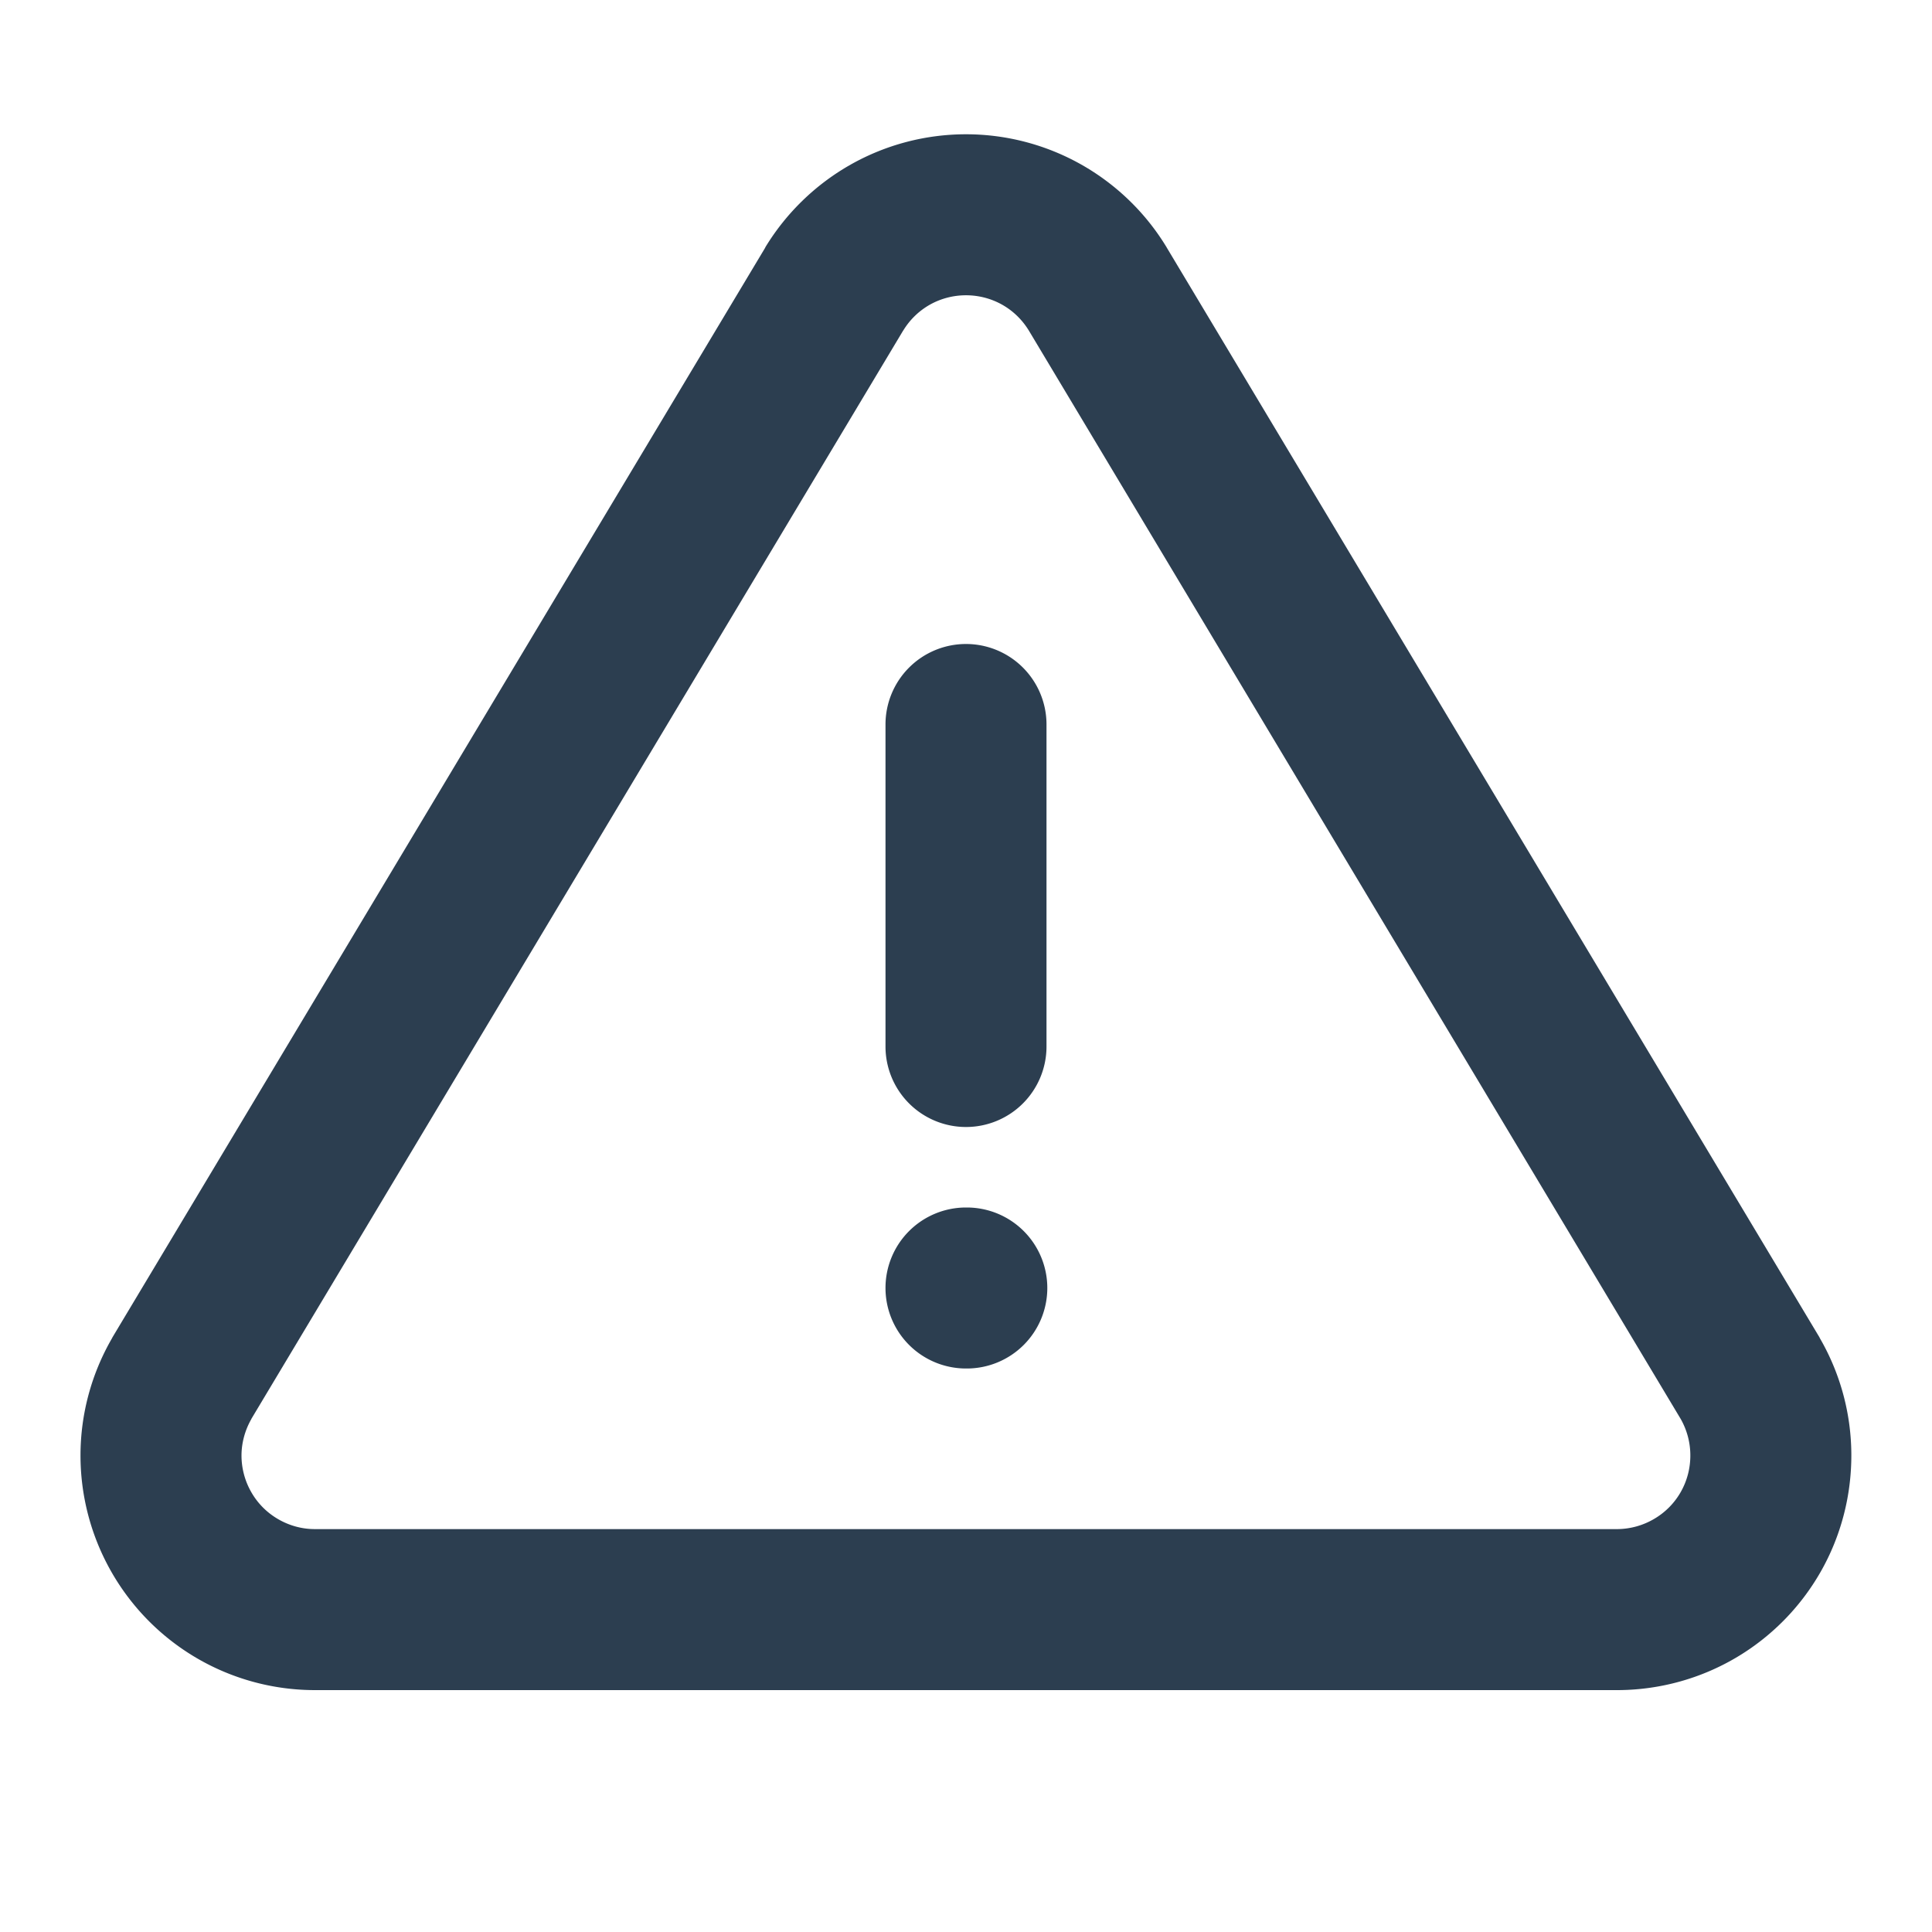 <?xml version="1.0" encoding="UTF-8" standalone="no"?>
<svg
   width="24"
   height="24"
   viewBox="0 0 24 24"
   fill="none"
   version="1.1"
   id="svg3"
   sodipodi:docname="alert-tringle_2px.svg"
   inkscape:version="1.3.2 (091e20e, 2023-11-25)"
   xmlns:inkscape="http://www.inkscape.org/namespaces/inkscape"
   xmlns:sodipodi="http://sodipodi.sourceforge.net/DTD/sodipodi-0.dtd"
   xmlns="http://www.w3.org/2000/svg"
   xmlns:svg="http://www.w3.org/2000/svg">
  <sodipodi:namedview
     id="namedview3"
     pagecolor="#505050"
     bordercolor="#eeeeee"
     borderopacity="1"
     inkscape:showpageshadow="0"
     inkscape:pageopacity="0"
     inkscape:pagecheckerboard="0"
     inkscape:deskcolor="#505050"
     inkscape:zoom="9.8333333"
     inkscape:cx="11.949153"
     inkscape:cy="12"
     inkscape:window-width="1504"
     inkscape:window-height="449"
     inkscape:window-x="0"
     inkscape:window-y="25"
     inkscape:window-maximized="0"
     inkscape:current-layer="svg3" />
  <g
     clip-path="url(#clip0_20122_420)"
     id="g3">
    <path
       style="color:#000000;fill:#2c3e50;stroke-linecap:round;stroke-linejoin:round;-inkscape-stroke:none"
       d="m 12,8 a 1,1 0 0 0 -1,1 v 4 a 1,1 0 0 0 1,1 1,1 0 0 0 1,-1 V 9 A 1,1 0 0 0 12,8 Z"
       id="path1" />
    <path
       style="color:#000000;fill:#2c3e50;stroke-linecap:round;stroke-linejoin:round;-inkscape-stroke:none"
       d="m 12,1.668 c -0.501,0 -0.993,0.129 -1.43,0.375 -0.436,0.246 -0.803,0.601 -1.063,1.029 a 1,1 0 0 0 -0.002,0.006 L 1.398,16.611 A 1,1 0 0 0 1.391,16.625 C 1.136,17.066 1.001,17.566 1,18.074 c -0.001,0.509 0.131,1.009 0.383,1.451 0.252,0.442 0.615,0.81 1.053,1.068 0.438,0.258 0.938,0.397 1.447,0.402 a 1,1 0 0 0 0.01,0 H 20.107 a 1,1 0 0 0 0.012,0 c 0.509,-0.006 1.007,-0.144 1.445,-0.402 0.438,-0.258 0.801,-0.626 1.053,-1.068 0.252,-0.442 0.382,-0.943 0.381,-1.451 -0.001,-0.509 -0.135,-1.007 -0.389,-1.447 a 1,1 0 0 0 -0.008,-0.016 L 14.494,3.076 a 1,1 0 0 0 -0.002,-0.004 C 14.233,2.644 13.866,2.289 13.43,2.043 12.993,1.797 12.501,1.668 12,1.668 Z m 0,2 c 0.157,0 0.312,0.04 0.449,0.117 0.137,0.077 0.25,0.188 0.332,0.322 l 8.098,13.521 c 0.078,0.138 0.119,0.293 0.119,0.451 3.82e-4,0.16 -0.04,0.316 -0.119,0.455 -0.079,0.139 -0.192,0.253 -0.33,0.334 -0.137,0.081 -0.294,0.125 -0.453,0.127 H 3.904 C 3.745,18.994 3.589,18.95 3.451,18.869 3.313,18.788 3.2,18.674 3.121,18.535 3.042,18.397 3,18.24 3,18.08 c 4.517e-4,-0.159 0.044,-0.315 0.123,-0.453 3.181e-4,-5.53e-4 -3.193e-4,-0.001 0,-0.002 L 11.219,4.107 c 4.86e-4,-8.017e-4 0.002,-0.001 0.002,-0.002 C 11.302,3.972 11.415,3.862 11.551,3.785 11.688,3.708 11.843,3.668 12,3.668 Z"
       id="path2" />
    <path
       style="color:#000000;fill:#2c3e50;stroke-linecap:round;stroke-linejoin:round;-inkscape-stroke:none"
       d="m 12,15 a 1,1 0 0 0 -1,1 1,1 0 0 0 1,1 h 0.01 a 1,1 0 0 0 1,-1 1,1 0 0 0 -1,-1 z"
       id="path3" />
  </g>
  <defs
     id="defs3">
    <clipPath
       id="clip0_20122_420">
      <rect
         width="24"
         height="24"
         fill="white"
         id="rect3" />
    </clipPath>
  </defs>
</svg>
